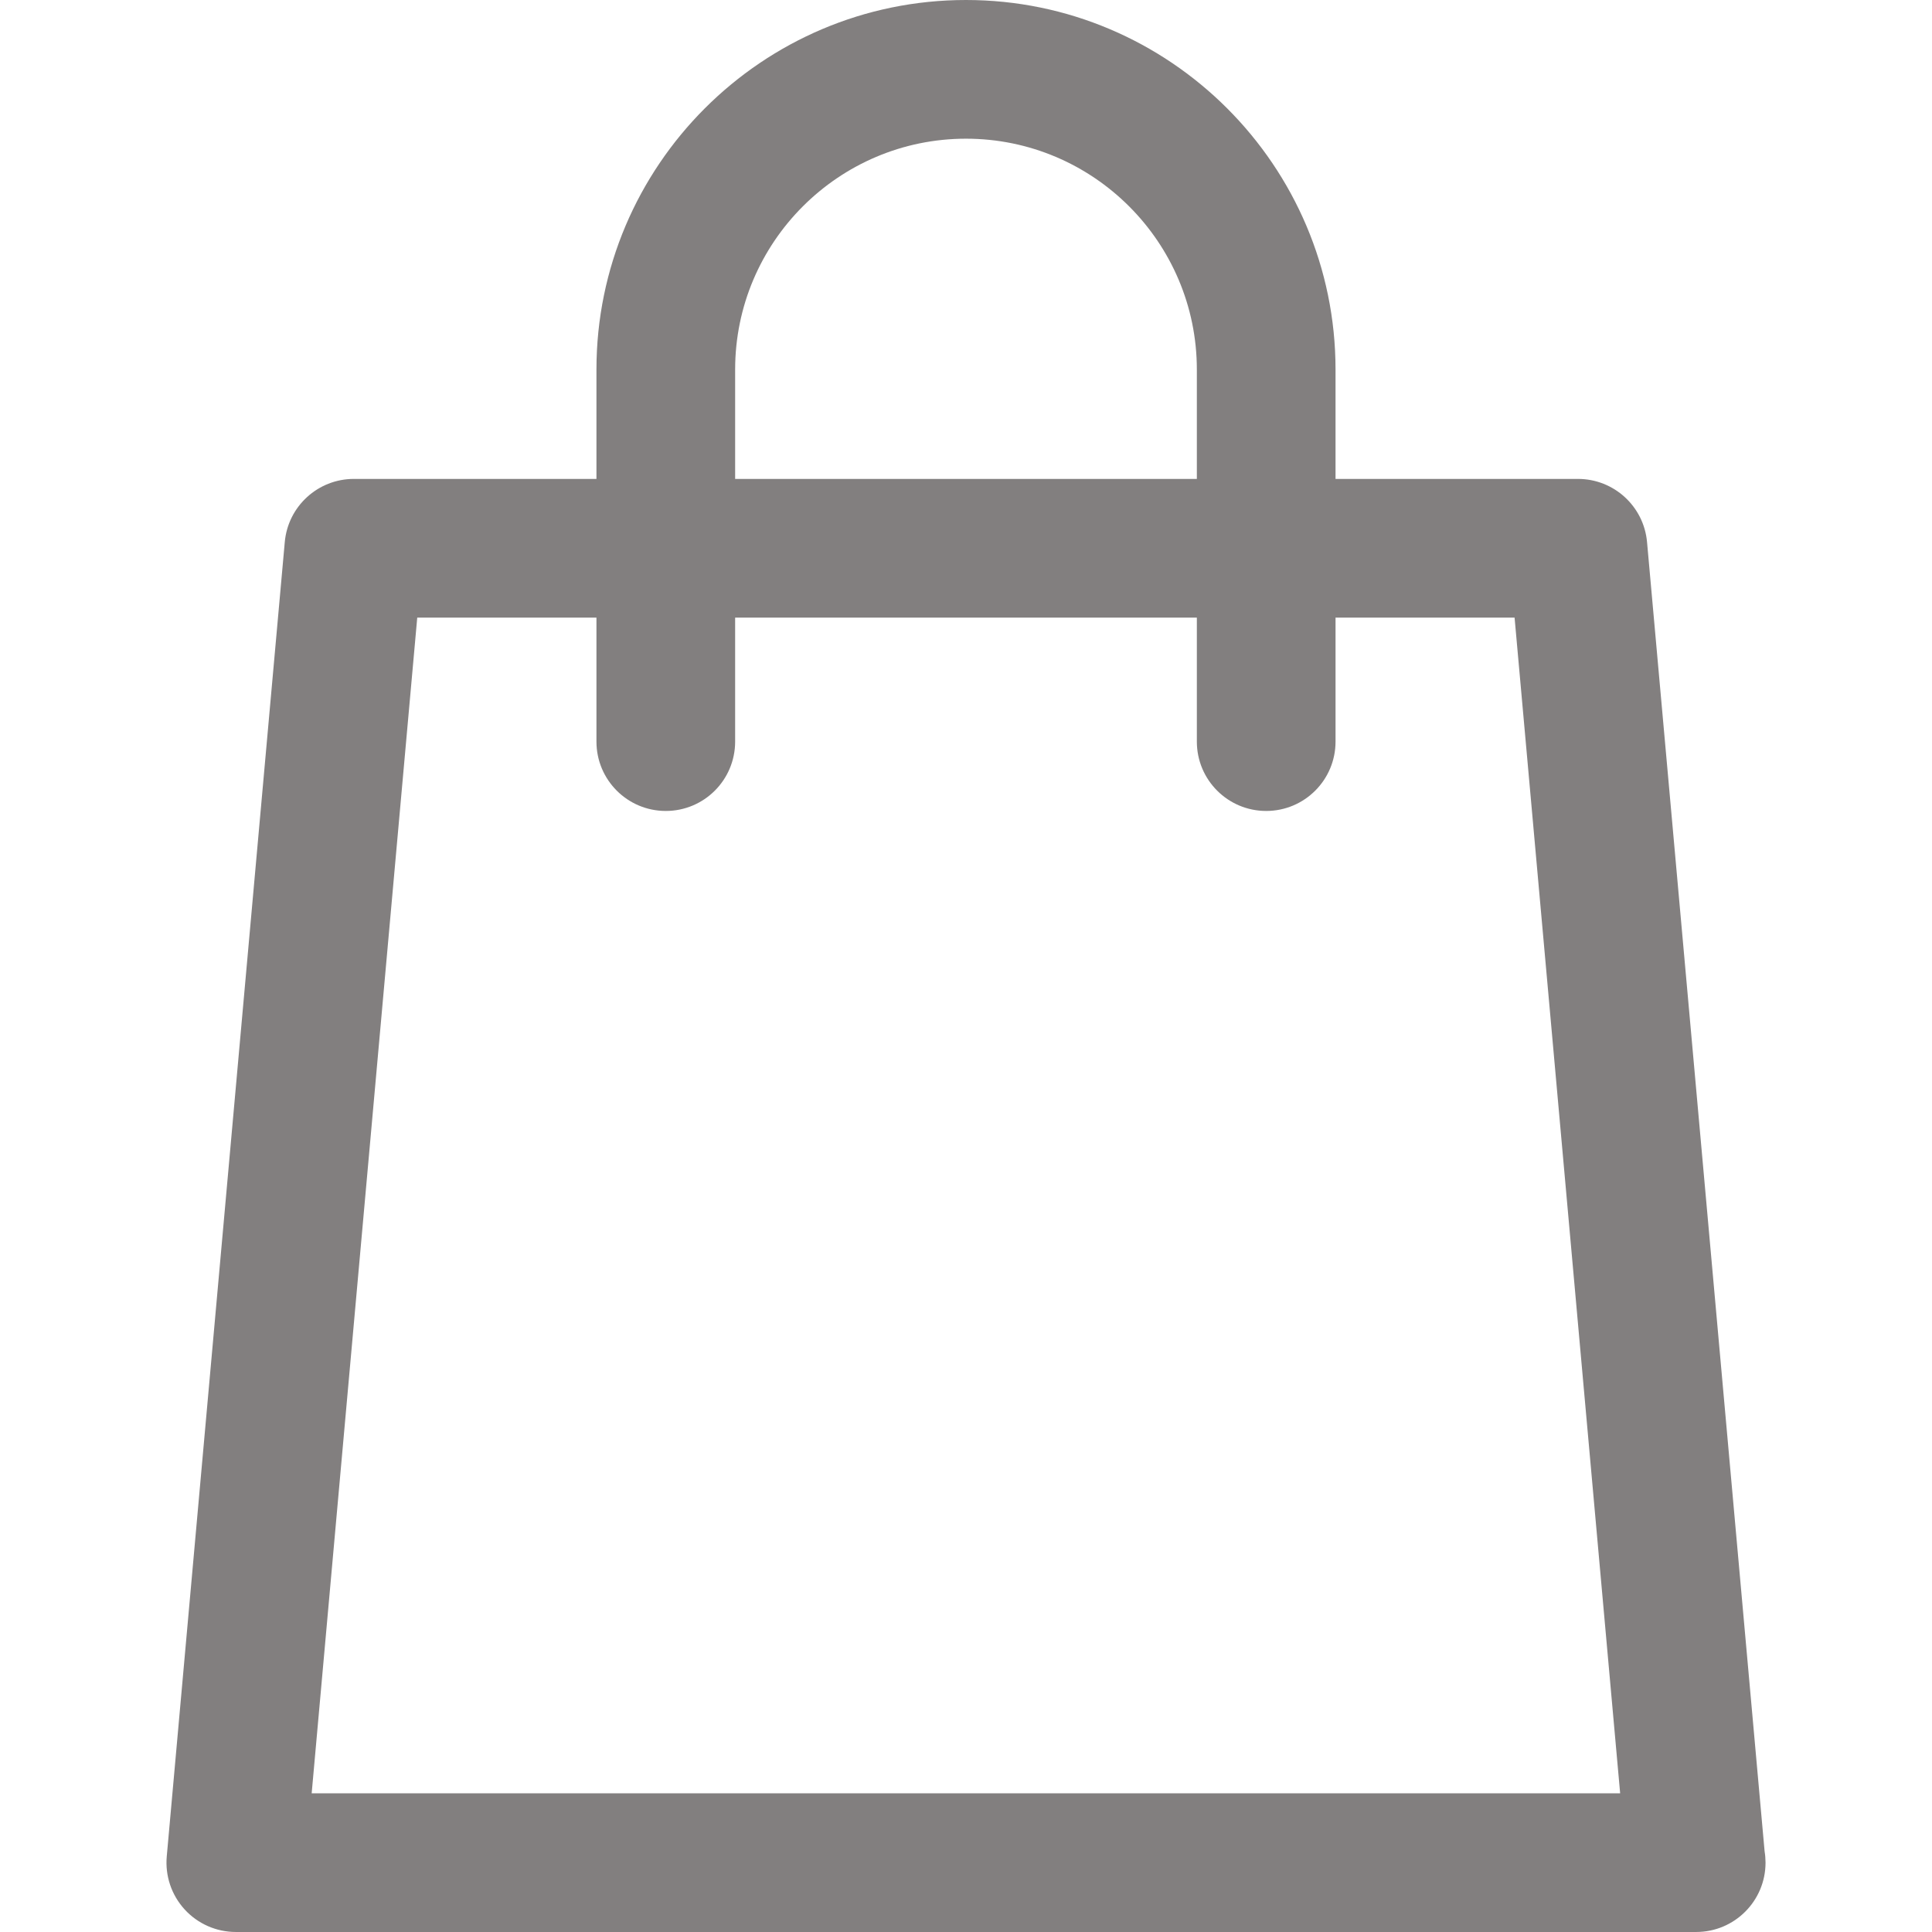 <?xml version="1.0" encoding="iso-8859-1"?>
<!-- Generator: Adobe Illustrator 18.0.0, SVG Export Plug-In . SVG Version: 6.00 Build 0)  -->
<!DOCTYPE svg PUBLIC "-//W3C//DTD SVG 1.1//EN" "http://www.w3.org/Graphics/SVG/1.1/DTD/svg11.dtd">
<svg version="1.1" fill="#827F7F" id="Capa_1" xmlns="http://www.w3.org/2000/svg" xmlns:xlink="http://www.w3.org/1999/xlink" x="0px" y="0px"
	 viewBox="0 0 208.955 208.955" style="enable-background:new 0 0 208.955 208.955;" xml:space="preserve">
<path d="M190.85,200.227L178.135,58.626c-0.347-3.867-3.588-6.829-7.47-6.829h-26.221V39.971c0-22.04-17.93-39.971-39.969-39.971
	C82.437,0,64.509,17.931,64.509,39.971v11.826H38.27c-3.882,0-7.123,2.962-7.47,6.829L18.035,200.784
	c-0.188,2.098,0.514,4.177,1.935,5.731s3.43,2.439,5.535,2.439h157.926c0.006,0,0.014,0,0.02,0c4.143,0,7.5-3.358,7.5-7.5
	C190.95,201.037,190.916,200.626,190.85,200.227z M79.509,39.971c0-13.769,11.2-24.971,24.967-24.971
	c13.768,0,24.969,11.202,24.969,24.971v11.826H79.509V39.971z M33.709,193.955L45.127,66.797h19.382v13.412
	c0,4.142,3.357,7.5,7.5,7.5c4.143,0,7.5-3.358,7.5-7.5V66.797h49.936v13.412c0,4.142,3.357,7.5,7.5,7.5c4.143,0,7.5-3.358,7.5-7.5
	V66.797h19.364l11.418,127.158H33.709z"/>
<g>
</g>
<g>
</g>
<g>
</g>
<g>
</g>
<g>
</g>
<g>
</g>
<g>
</g>
<g>
</g>
<g>
</g>
<g>
</g>
<g>
</g>
<g>
</g>
<g>
</g>
<g>
</g>
<g>
</g>
</svg>
